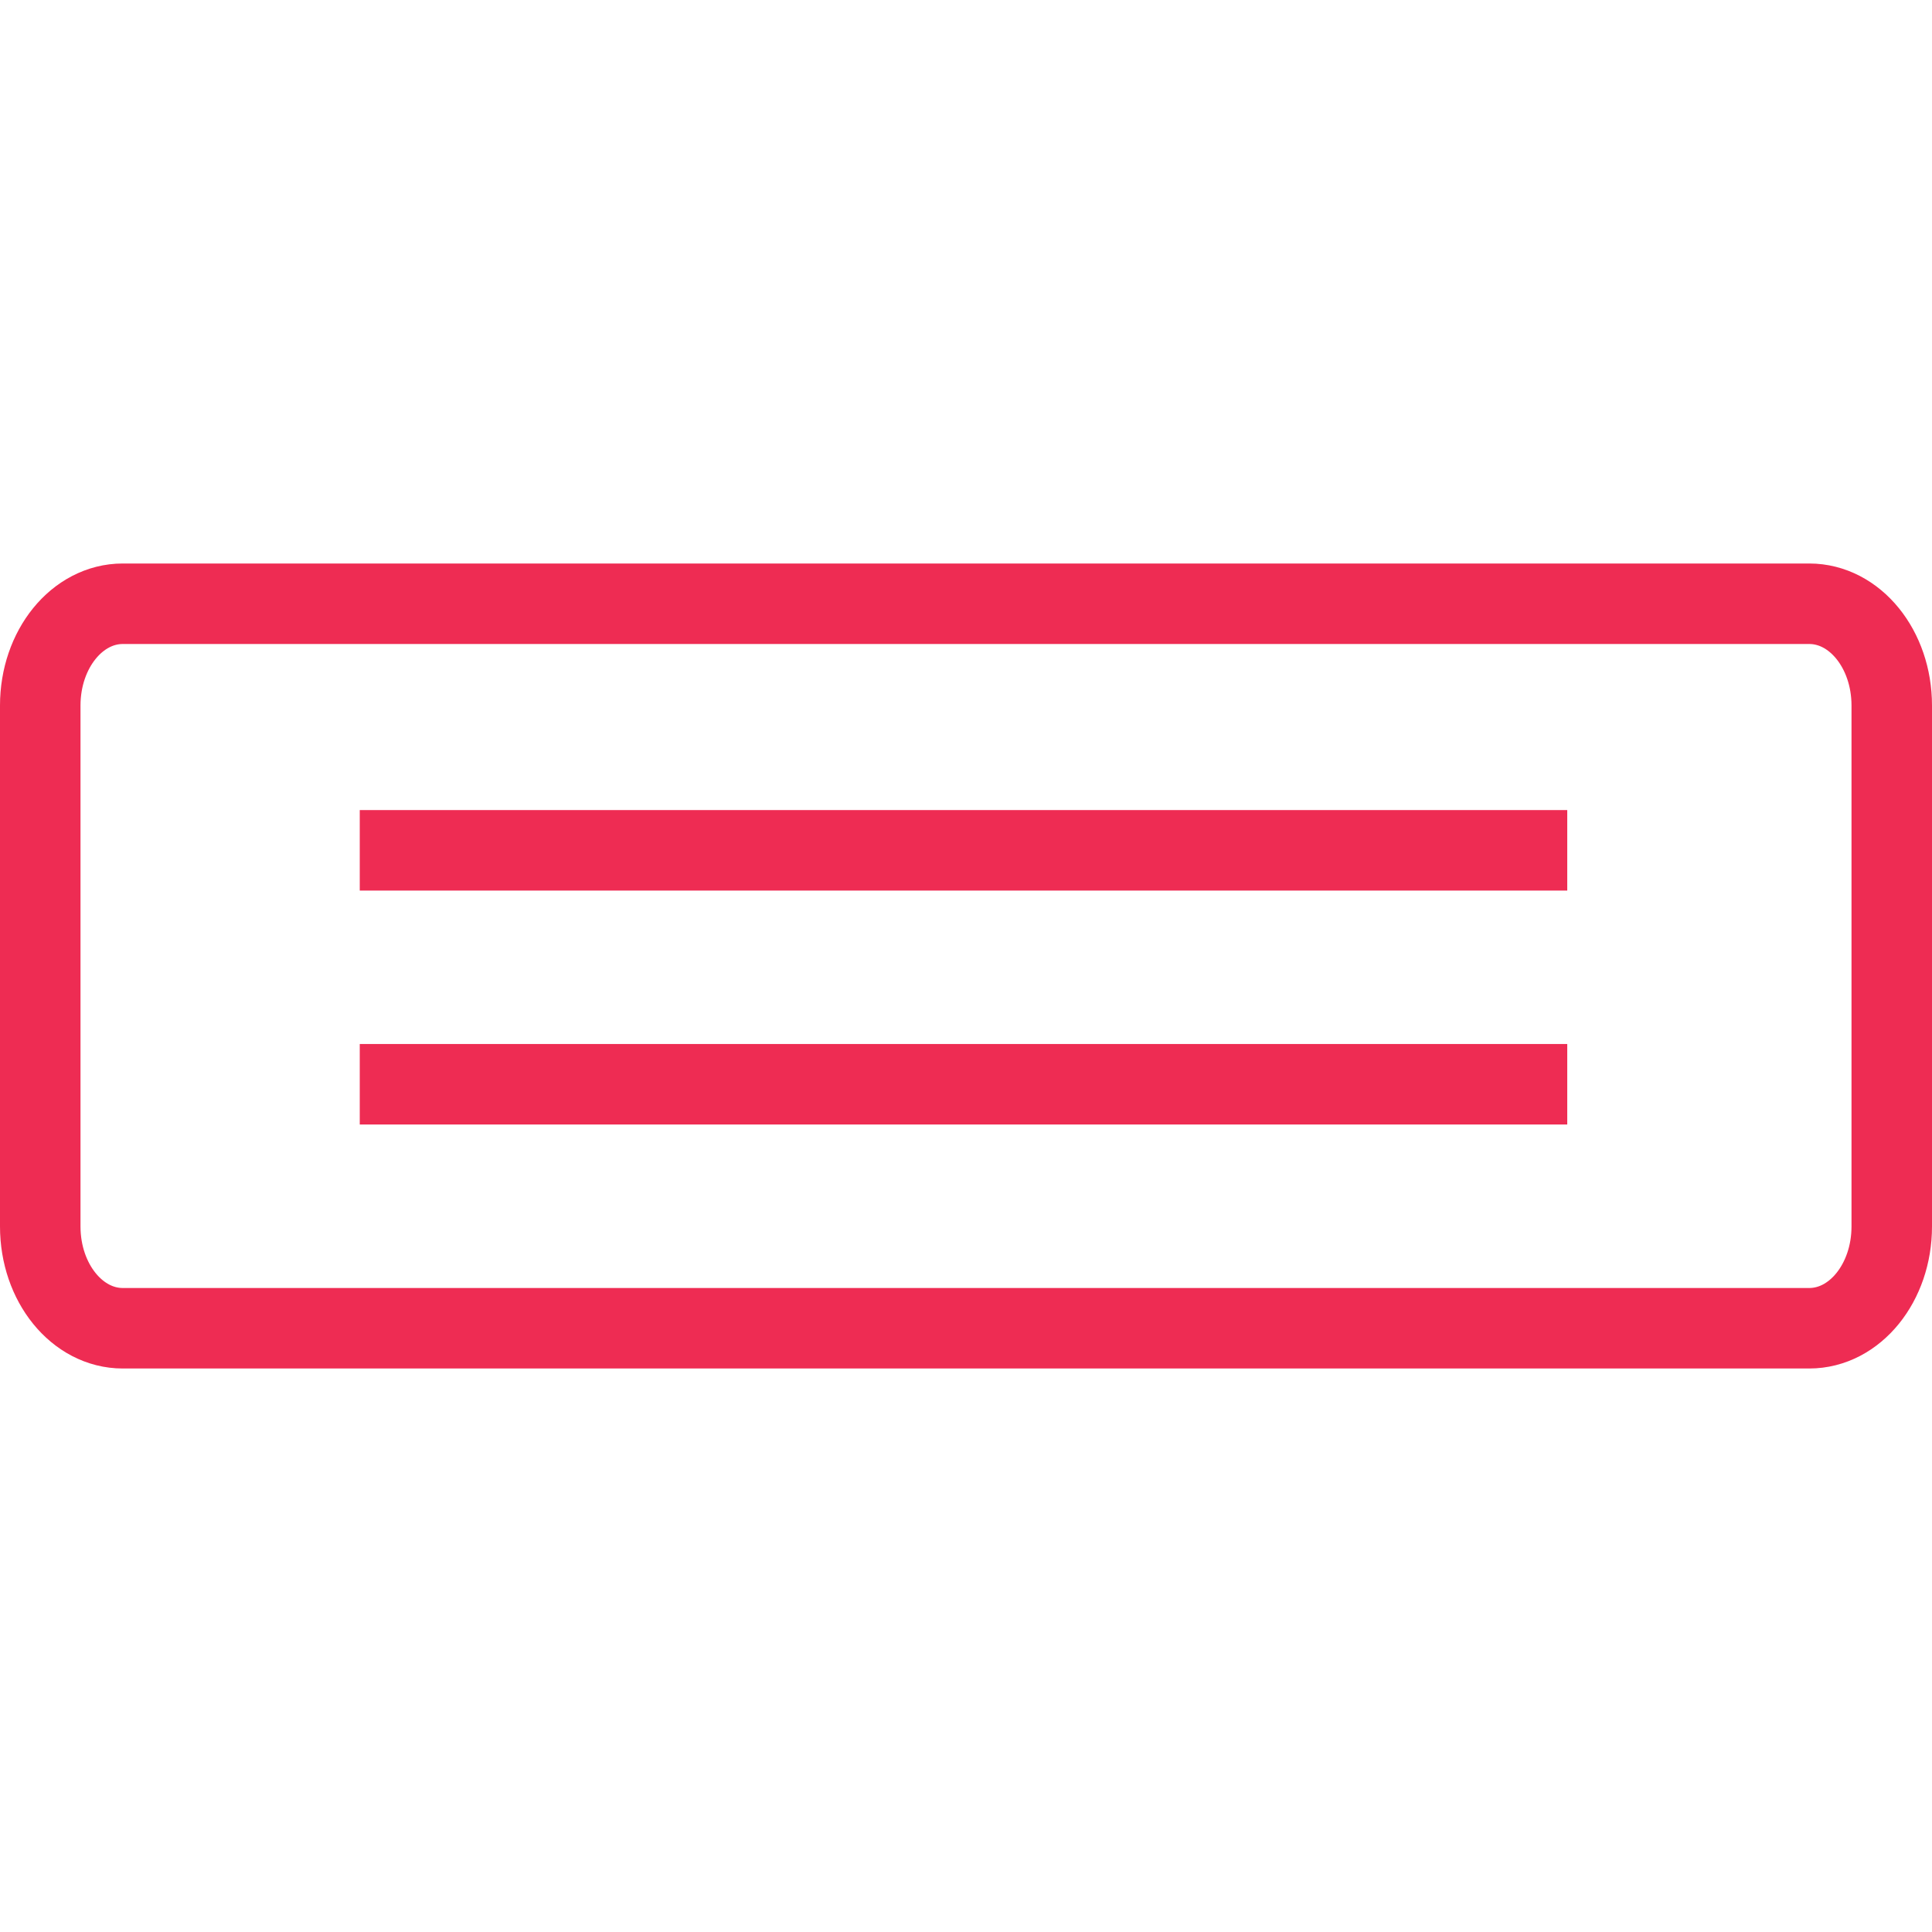 <svg xmlns="http://www.w3.org/2000/svg" xmlns:xlink="http://www.w3.org/1999/xlink" x="0px" y="0px"
	 width="24px" height="24px" viewBox="0 0 24 24" enable-background="new 0 0 24 24" xml:space="preserve">
<path fill="none" stroke="#EE2C53" stroke-miterlimit="10" d="M23.5,15.236c0,0.699-0.458,1.264-1.025,1.264H1.525
	c-0.566,0-1.025-0.564-1.025-1.264V8.764C0.5,8.064,0.959,7.5,1.525,7.5h20.95c0.567,0,1.025,0.564,1.025,1.264V15.236z"/>
<line fill="none" stroke="#EE2C53" stroke-miterlimit="10" x1="4.469" y1="10.563" x2="19.469" y2="10.563"/>
<line fill="none" stroke="#EE2C53" stroke-miterlimit="10" x1="4.469" y1="13.469" x2="19.469" y2="13.469"/>
</svg>

